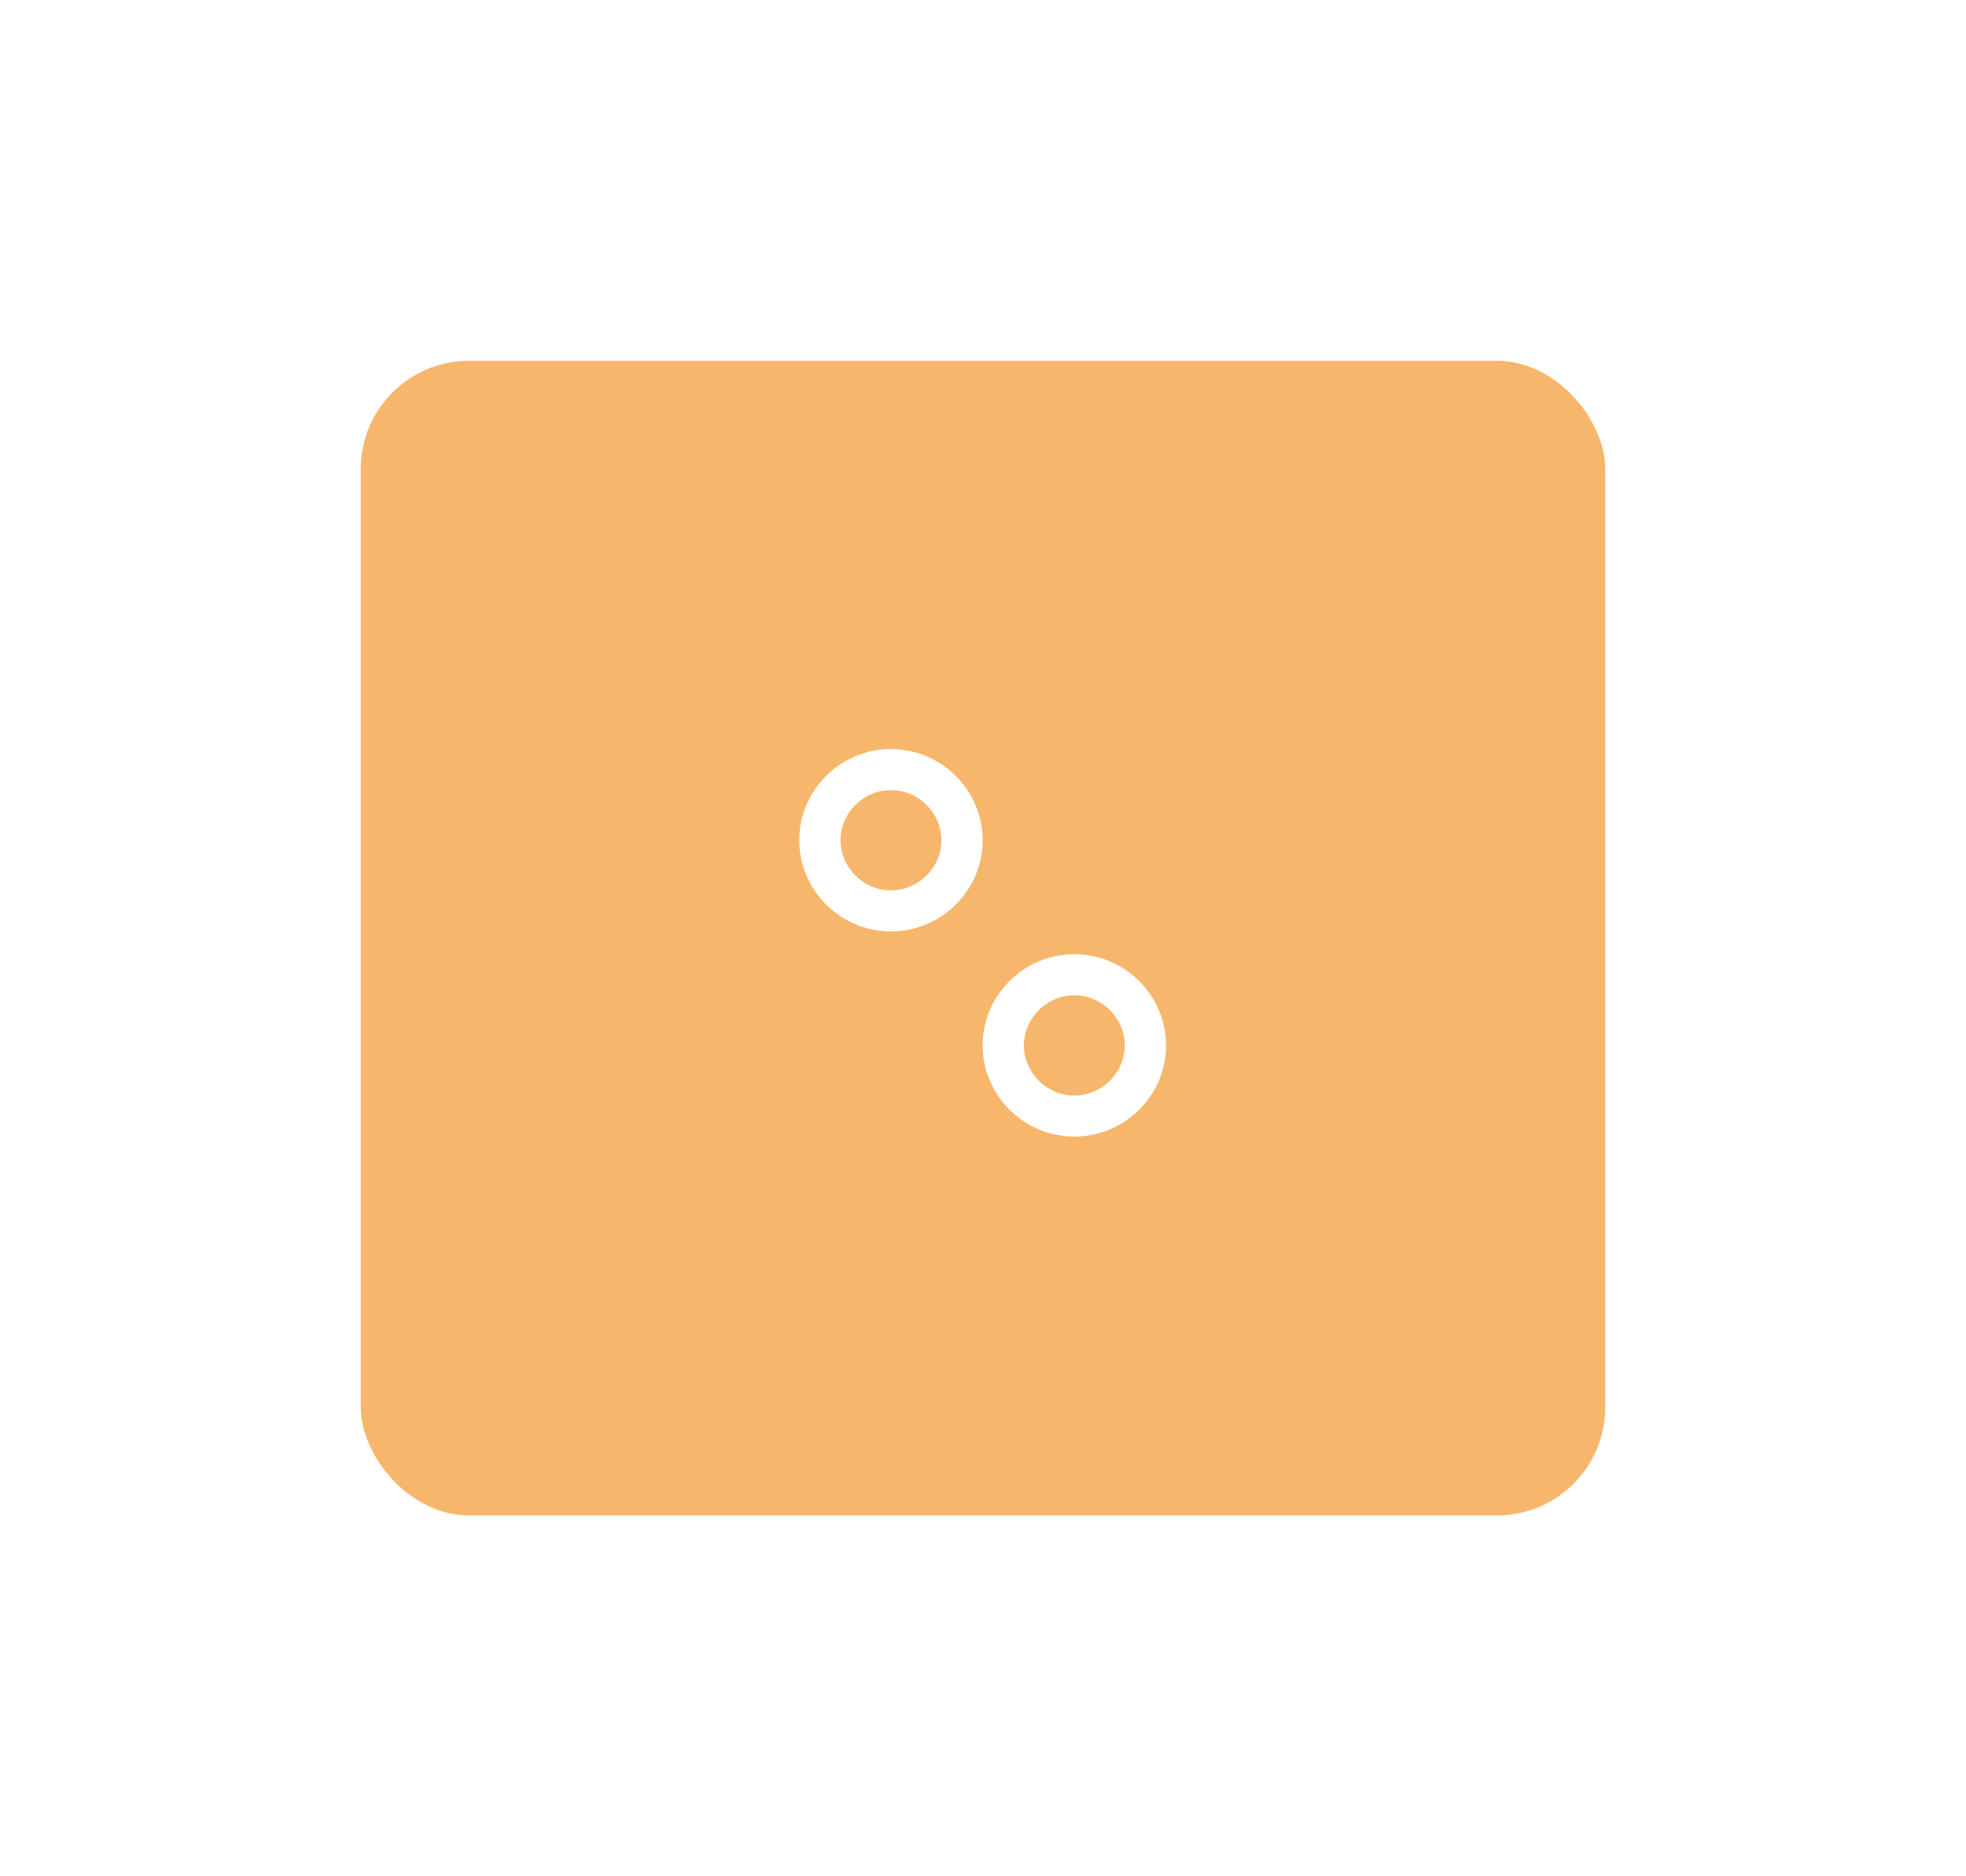 <svg width="218" height="208" viewBox="0 0 218 208" fill="none" xmlns="http://www.w3.org/2000/svg">
<g filter="url(#filter0_d_0_506)">
<rect x="30" y="20" width="138" height="128" rx="12" fill="#F6B76C"/>
<path fill-rule="evenodd" clip-rule="evenodd" d="M88.793 63.039C83.201 63.039 78.626 67.588 78.626 73.148C78.626 78.707 83.201 83.256 88.793 83.256C94.385 83.256 98.96 78.707 98.96 73.148C98.96 67.588 94.385 63.039 88.793 63.039ZM88.793 78.707C85.743 78.707 83.201 76.18 83.201 73.148C83.201 70.115 85.743 67.588 88.793 67.588C91.843 67.588 94.385 70.115 94.385 73.148C94.385 76.18 91.843 78.707 88.793 78.707ZM109.128 85.783C103.536 85.783 98.96 90.332 98.96 95.891C98.96 101.451 103.536 106 109.128 106C114.72 106 119.295 101.451 119.295 95.892C119.295 90.332 114.72 85.783 109.128 85.783ZM109.128 101.451C106.077 101.451 103.536 98.924 103.536 95.892C103.536 92.859 106.077 90.332 109.128 90.332C112.178 90.332 114.72 92.859 114.72 95.891C114.72 98.924 112.178 101.451 109.128 101.451Z" fill="white"/>
</g>
<defs>
<filter id="filter0_d_0_506" x="0" y="0" width="218" height="208" filterUnits="userSpaceOnUse" color-interpolation-filters="sRGB">
<feFlood flood-opacity="0" result="BackgroundImageFix"/>
<feColorMatrix in="SourceAlpha" type="matrix" values="0 0 0 0 0 0 0 0 0 0 0 0 0 0 0 0 0 0 127 0" result="hardAlpha"/>
<feOffset dx="10" dy="20"/>
<feGaussianBlur stdDeviation="20"/>
<feColorMatrix type="matrix" values="0 0 0 0 0.351 0 0 0 0 0.068 0 0 0 0 0 0 0 0 0.197 0"/>
<feBlend mode="normal" in2="BackgroundImageFix" result="effect1_dropShadow_0_506"/>
<feBlend mode="normal" in="SourceGraphic" in2="effect1_dropShadow_0_506" result="shape"/>
</filter>
</defs>
</svg>
